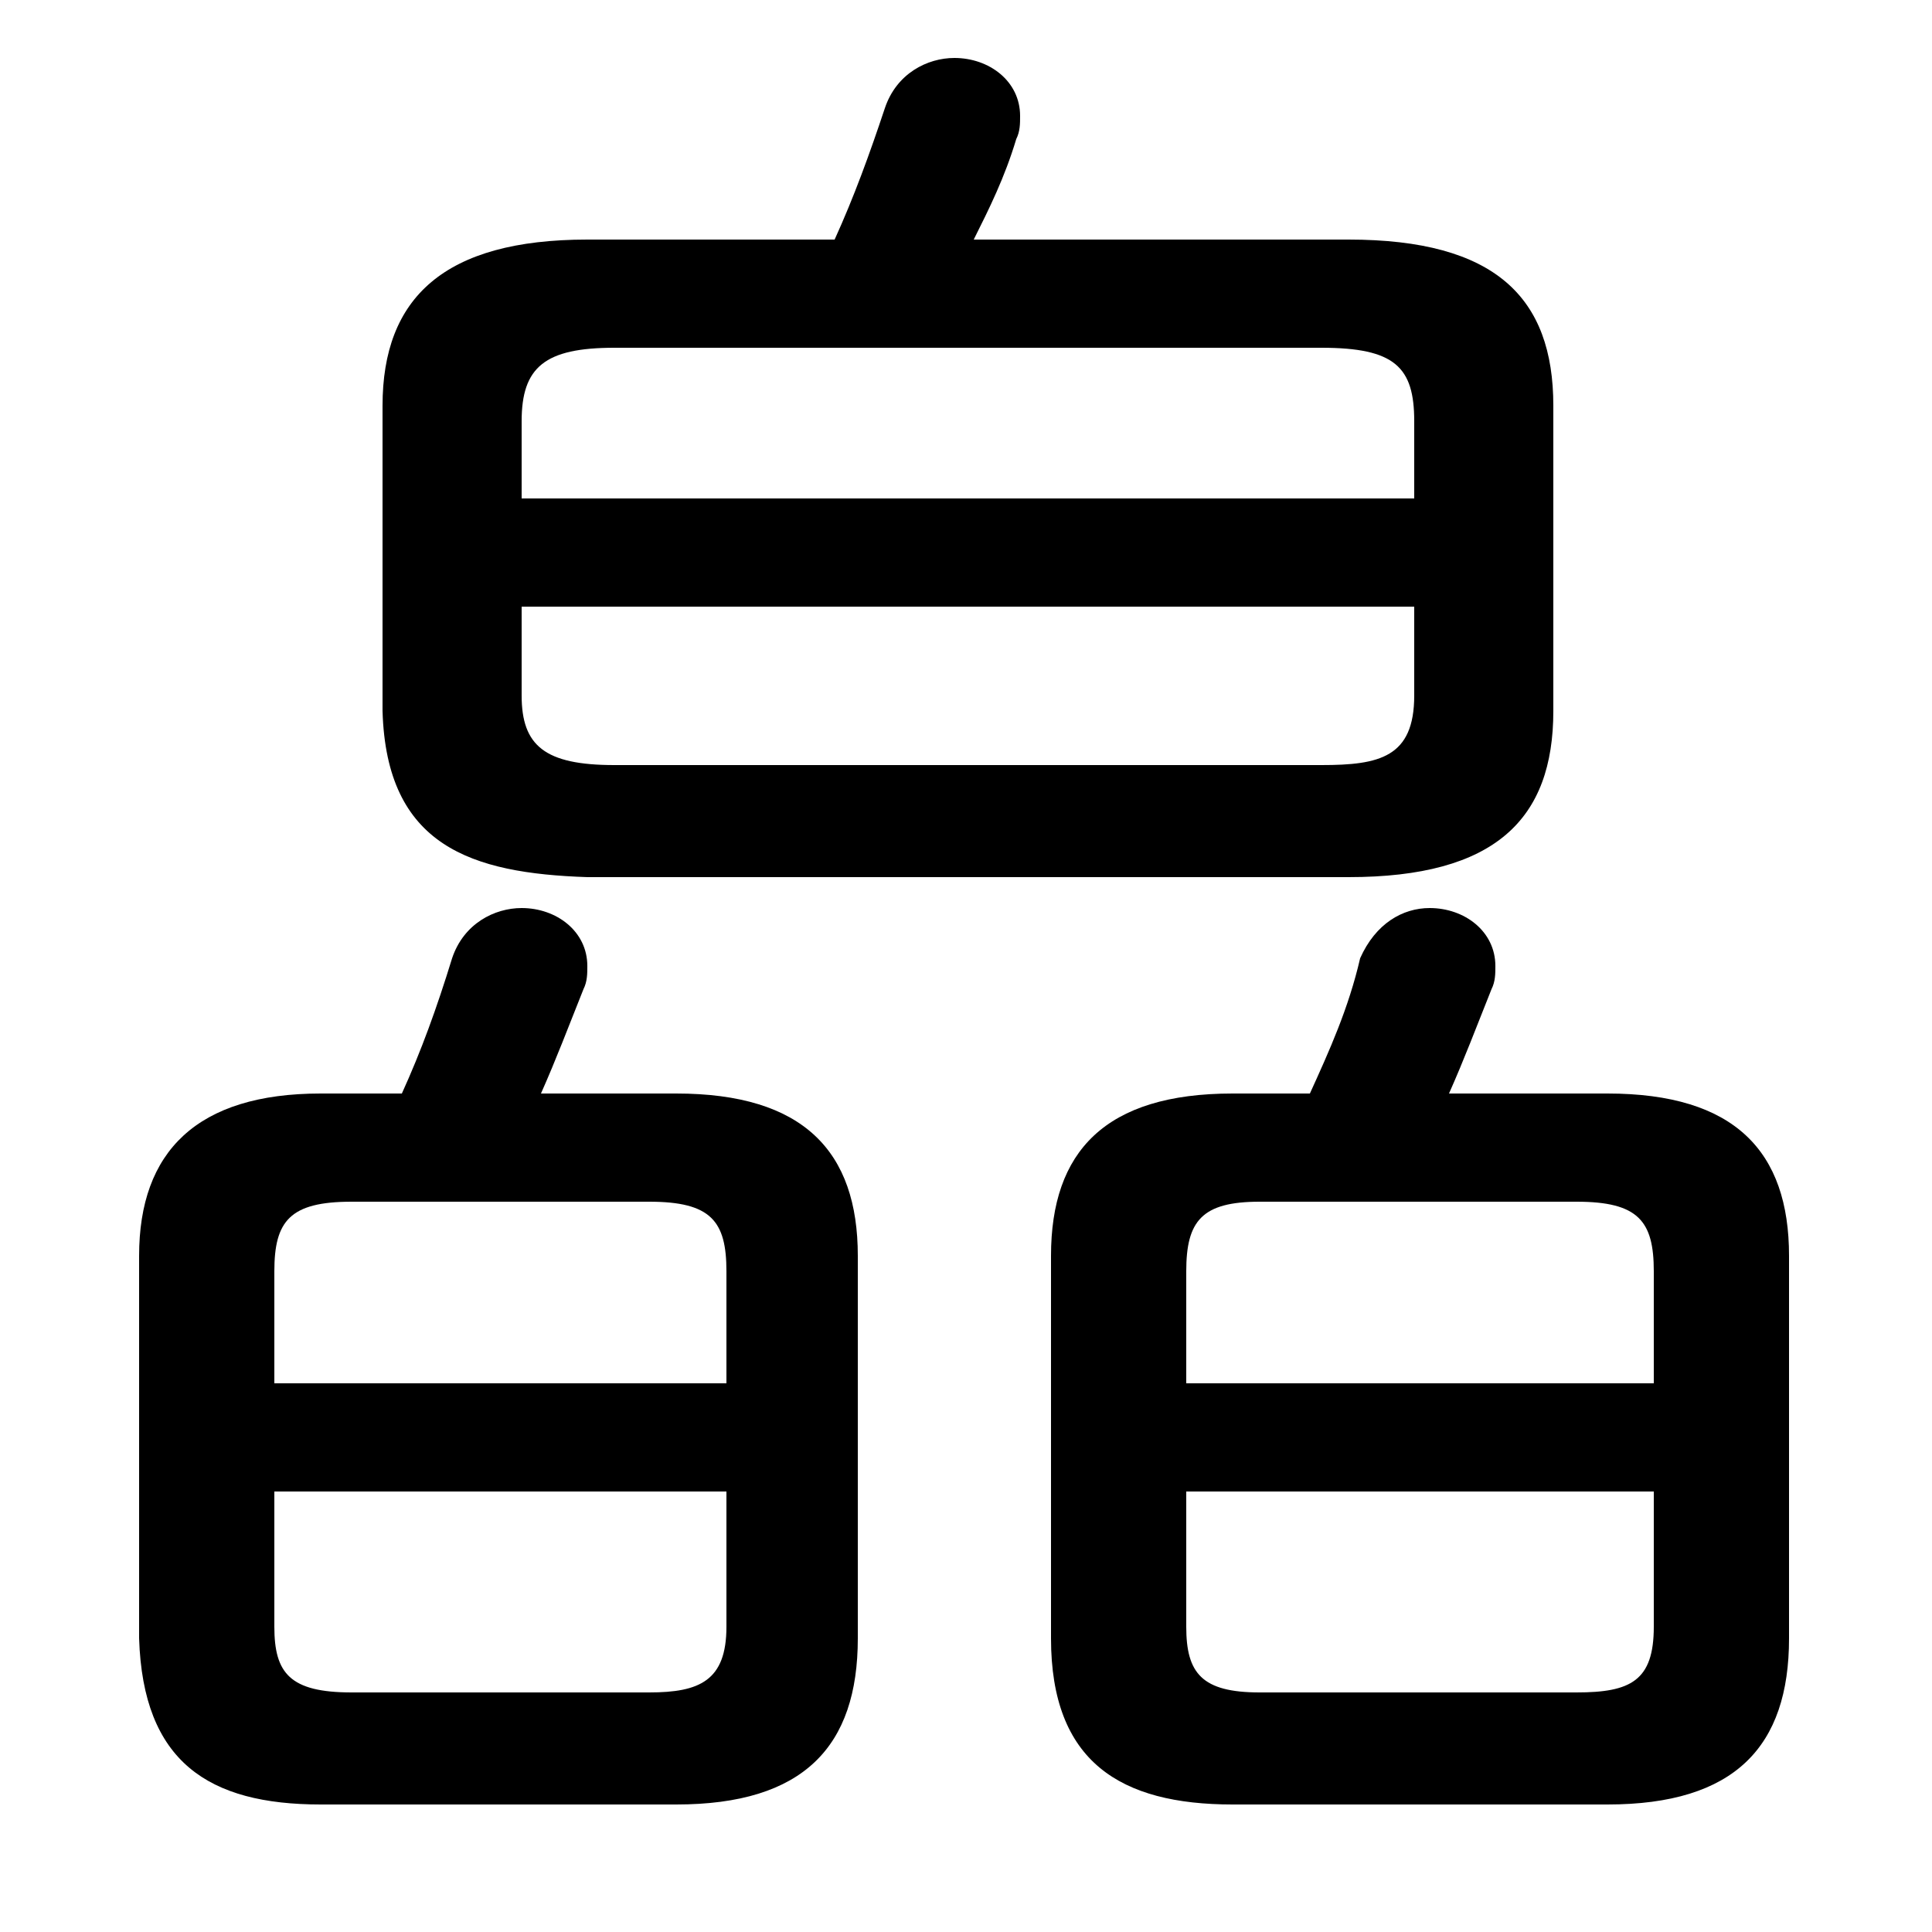 <svg xmlns="http://www.w3.org/2000/svg" viewBox="0 -44.0 50.0 50.0">
    <rect x="0" y="-44.0" width="50.0" height="50.0" fill="#808080" stroke="none"/>
    <g transform="scale(1, -1)">
        <!-- ボディの枠 -->
        <rect x="0" y="-6.0" width="50.0" height="50.0"
            stroke="white" fill="white"/>
        <!-- グリフ座標系の原点 -->
        <circle cx="0" cy="0" r="5" fill="white"/>
        <!-- グリフのアウトライン -->
        <g style="fill:black;stroke:#000000;stroke-width:0;stroke-linecap:round;stroke-linejoin:round;">
        <path d="M 34.9 21.3 C 38.7 21.3 40.2 22.8 40.2 25.6 L 40.2 33.5 C 40.2 36.3 38.7 37.8 34.9 37.8 L 25.2 37.8 C 25.6 38.6 26.0 39.4 26.3 40.4 C 26.4 40.6 26.4 40.8 26.4 41.0 C 26.4 41.9 25.6 42.5 24.7 42.5 C 24.0 42.5 23.2 42.1 22.9 41.2 C 22.5 40.0 22.1 38.9 21.6 37.8 L 15.2 37.8 C 11.5 37.8 9.9 36.3 9.9 33.5 L 9.9 25.6 C 10.0 22.1 12.2 21.4 15.2 21.3 Z M 15.9 24.2 C 14.1 24.2 13.5 24.7 13.5 26.0 L 13.5 28.3 L 36.6 28.3 L 36.6 26.0 C 36.6 24.4 35.7 24.2 34.2 24.2 Z M 36.6 31.1 L 13.5 31.1 L 13.5 33.1 C 13.5 34.5 14.1 35.0 15.9 35.0 L 34.2 35.0 C 36.1 35.0 36.6 34.5 36.6 33.1 Z M 17.5 -2.7 C 20.8 -2.7 22.2 -1.2 22.2 1.6 L 22.2 11.5 C 22.2 14.2 20.8 15.7 17.5 15.7 L 14.0 15.7 C 14.4 16.6 14.7 17.4 15.1 18.4 C 15.2 18.6 15.2 18.8 15.2 19.0 C 15.2 19.9 14.4 20.5 13.5 20.5 C 12.8 20.5 12.0 20.1 11.7 19.2 C 11.3 17.9 10.9 16.8 10.4 15.7 L 8.3 15.7 C 5.1 15.7 3.6 14.2 3.6 11.5 L 3.6 1.6 C 3.7 -1.6 5.4 -2.7 8.3 -2.7 Z M 9.1 0.2 C 7.5 0.2 7.1 0.7 7.1 1.9 L 7.1 5.4 L 18.8 5.4 L 18.8 1.9 C 18.8 0.5 18.1 0.2 16.8 0.2 Z M 18.8 8.2 L 7.1 8.2 L 7.1 11.1 C 7.1 12.4 7.5 12.9 9.1 12.9 L 16.8 12.9 C 18.4 12.9 18.8 12.4 18.8 11.1 Z M 41.6 -2.7 C 44.9 -2.7 46.3 -1.2 46.3 1.6 L 46.3 11.5 C 46.3 14.2 44.9 15.7 41.6 15.7 L 37.5 15.7 C 37.9 16.6 38.2 17.4 38.6 18.4 C 38.7 18.6 38.7 18.8 38.7 19.0 C 38.7 19.9 37.9 20.5 37.0 20.5 C 36.3 20.5 35.6 20.1 35.2 19.2 C 34.9 17.9 34.4 16.8 33.9 15.7 L 31.9 15.7 C 28.6 15.7 27.2 14.2 27.2 11.5 L 27.2 1.6 C 27.2 -1.6 29.0 -2.7 31.9 -2.7 Z M 32.6 0.2 C 31.1 0.2 30.7 0.7 30.7 1.9 L 30.7 5.4 L 42.8 5.4 L 42.8 1.9 C 42.8 0.5 42.2 0.2 40.8 0.2 Z M 42.8 8.2 L 30.7 8.2 L 30.7 11.1 C 30.7 12.4 31.1 12.9 32.6 12.9 L 40.8 12.9 C 42.4 12.9 42.8 12.4 42.8 11.1 Z"/>
    </g>
    </g>
</svg>
